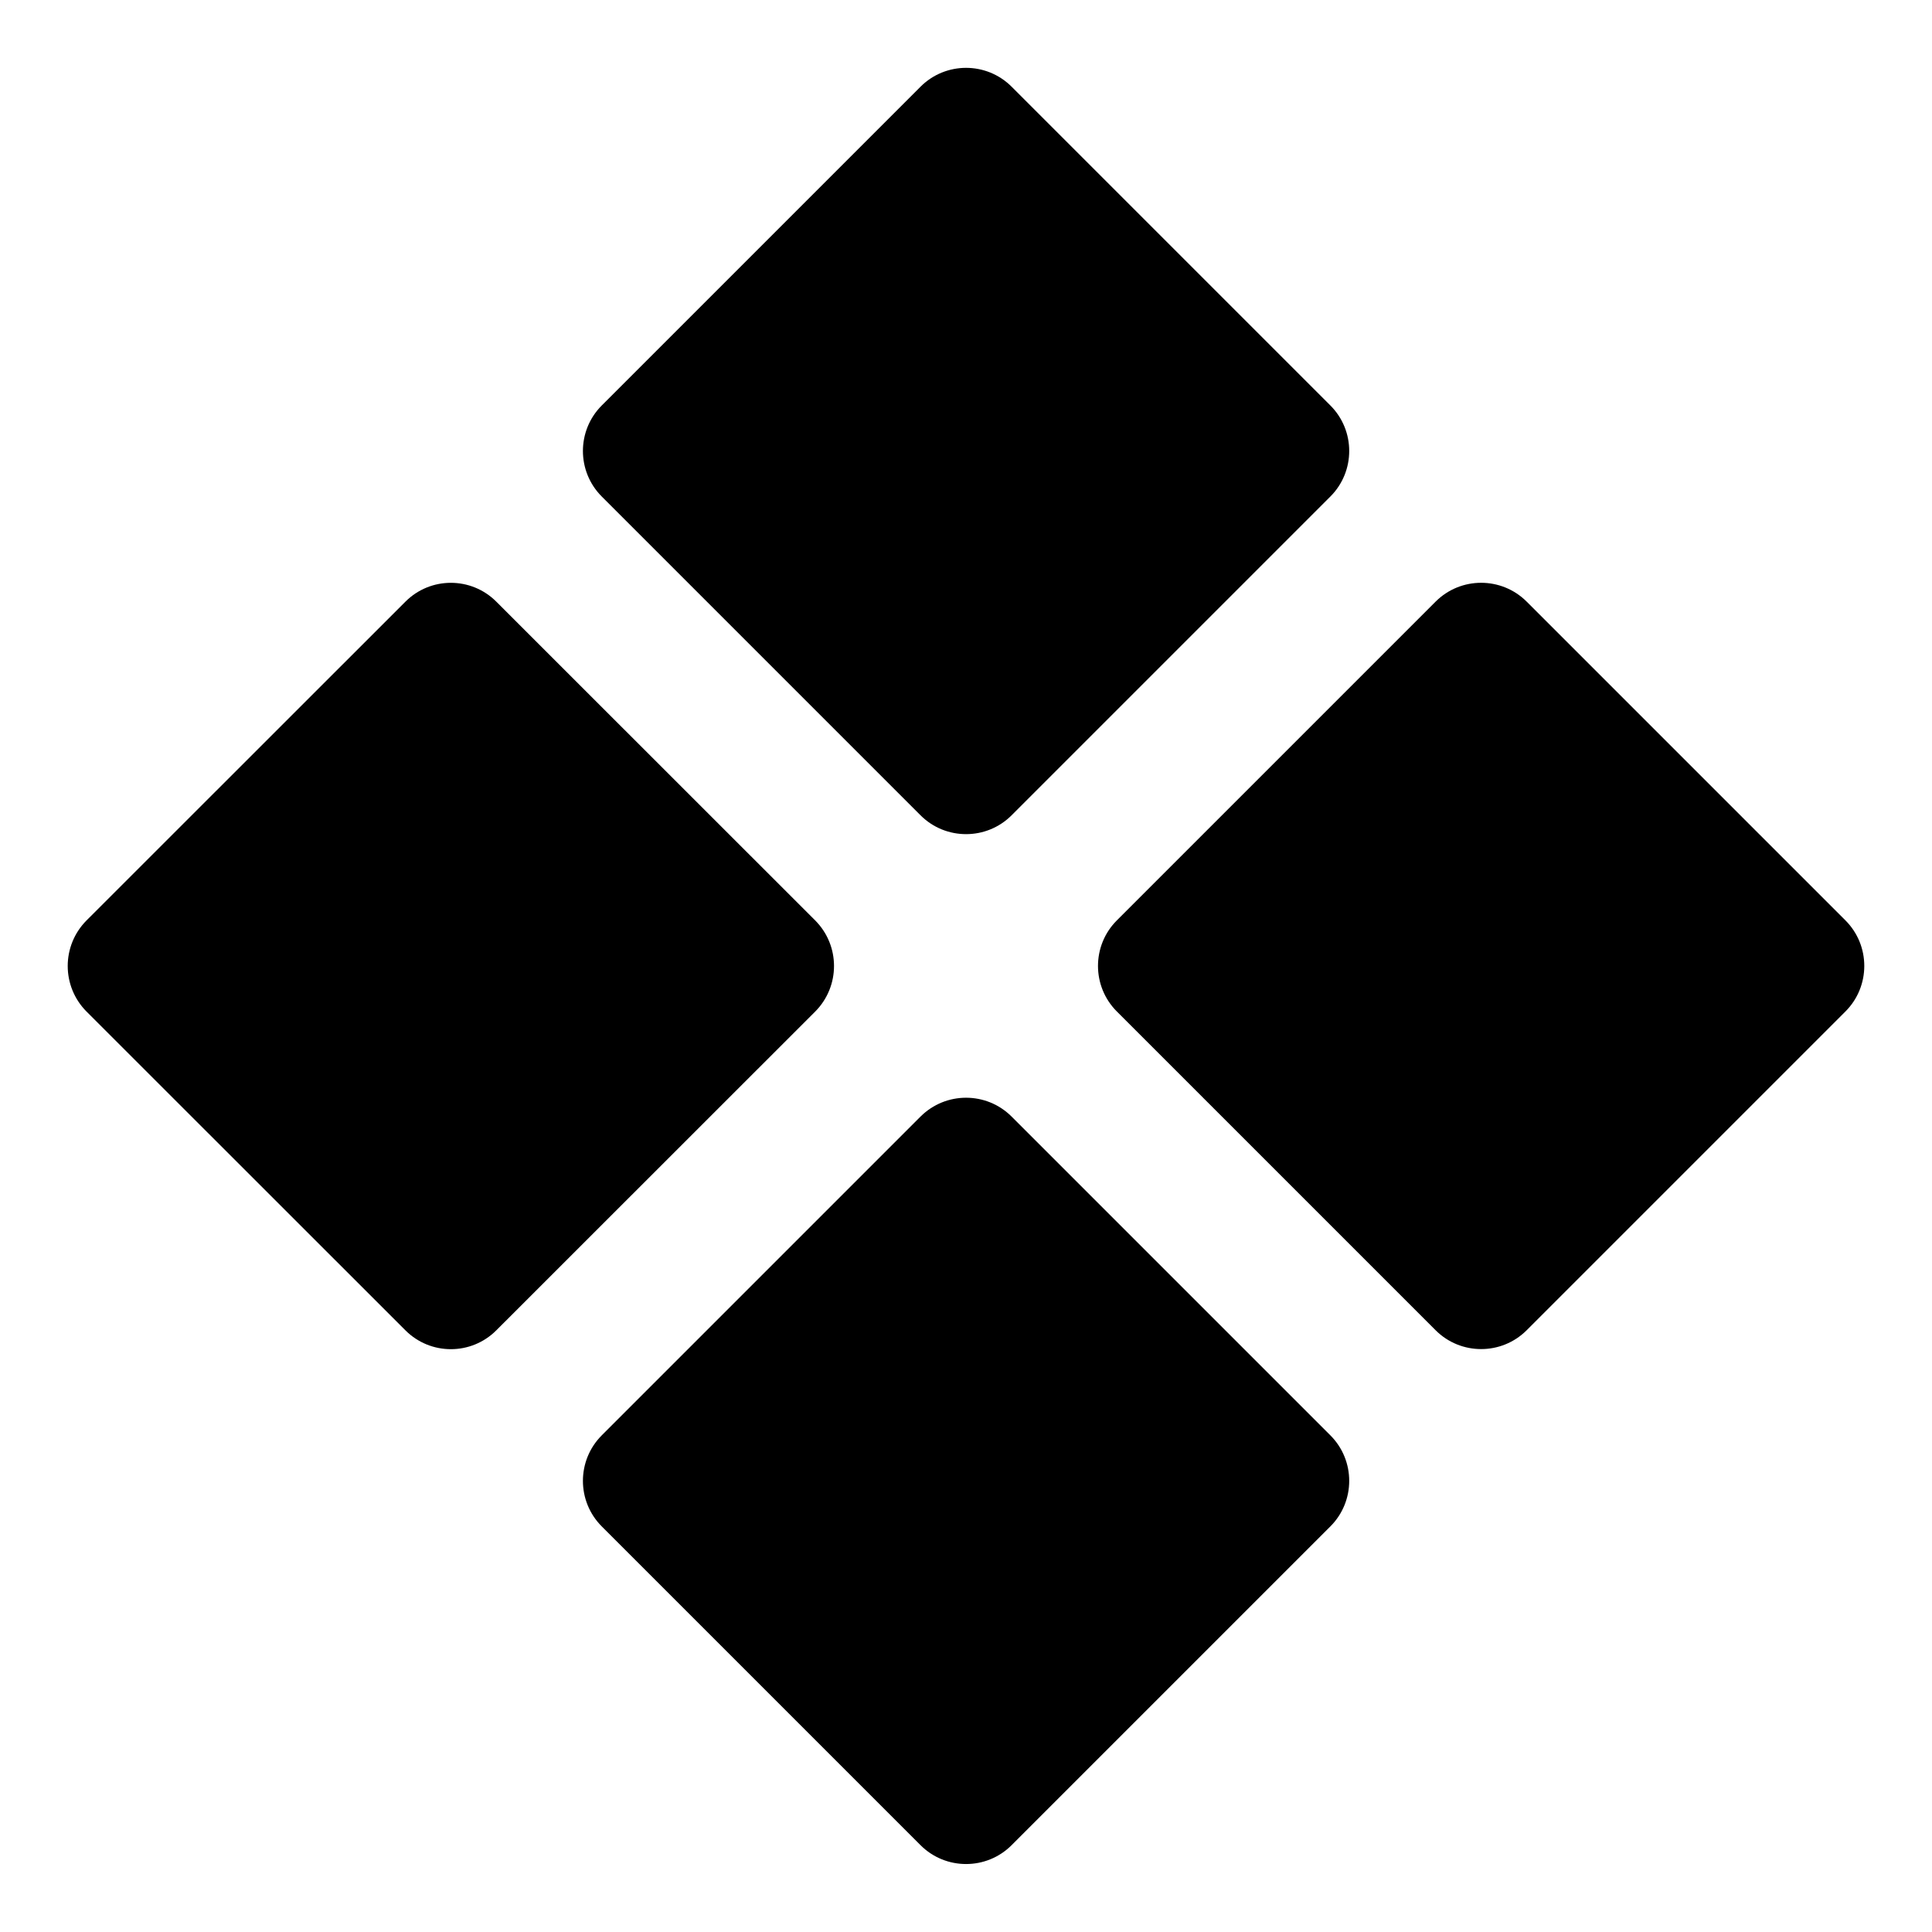 <svg width="15" height="15" viewBox="0 0 15 15" fill="none"
  xmlns="http://www.w3.org/2000/svg">
  <path fill-rule="evenodd" clip-rule="evenodd" d="M4.672 3.148C4.477 3.343 4.477 3.66 4.672 3.855L7.147 6.33C7.342 6.525 7.659 6.525 7.854 6.33L10.329 3.855C10.524 3.66 10.524 3.343 10.329 3.148L7.854 0.673C7.659 0.478 7.342 0.478 7.147 0.673L4.672 3.148ZM0.672 7.146C0.477 7.342 0.477 7.658 0.672 7.854L3.147 10.328C3.342 10.524 3.659 10.524 3.854 10.328L6.329 7.854C6.524 7.658 6.524 7.342 6.329 7.146L3.854 4.672C3.659 4.476 3.342 4.476 3.147 4.672L0.672 7.146ZM4.672 11.851C4.477 11.656 4.477 11.339 4.672 11.144L7.147 8.669C7.342 8.474 7.659 8.474 7.854 8.669L10.329 11.144C10.524 11.339 10.524 11.656 10.329 11.851L7.854 14.326C7.659 14.521 7.342 14.521 7.147 14.326L4.672 11.851ZM8.671 7.146C8.476 7.341 8.476 7.658 8.671 7.853L11.146 10.328C11.341 10.523 11.658 10.523 11.853 10.328L14.328 7.853C14.523 7.658 14.523 7.341 14.328 7.146L11.853 4.671C11.658 4.476 11.341 4.476 11.146 4.671L8.671 7.146Z" fill="currentColor"/>
</svg>

